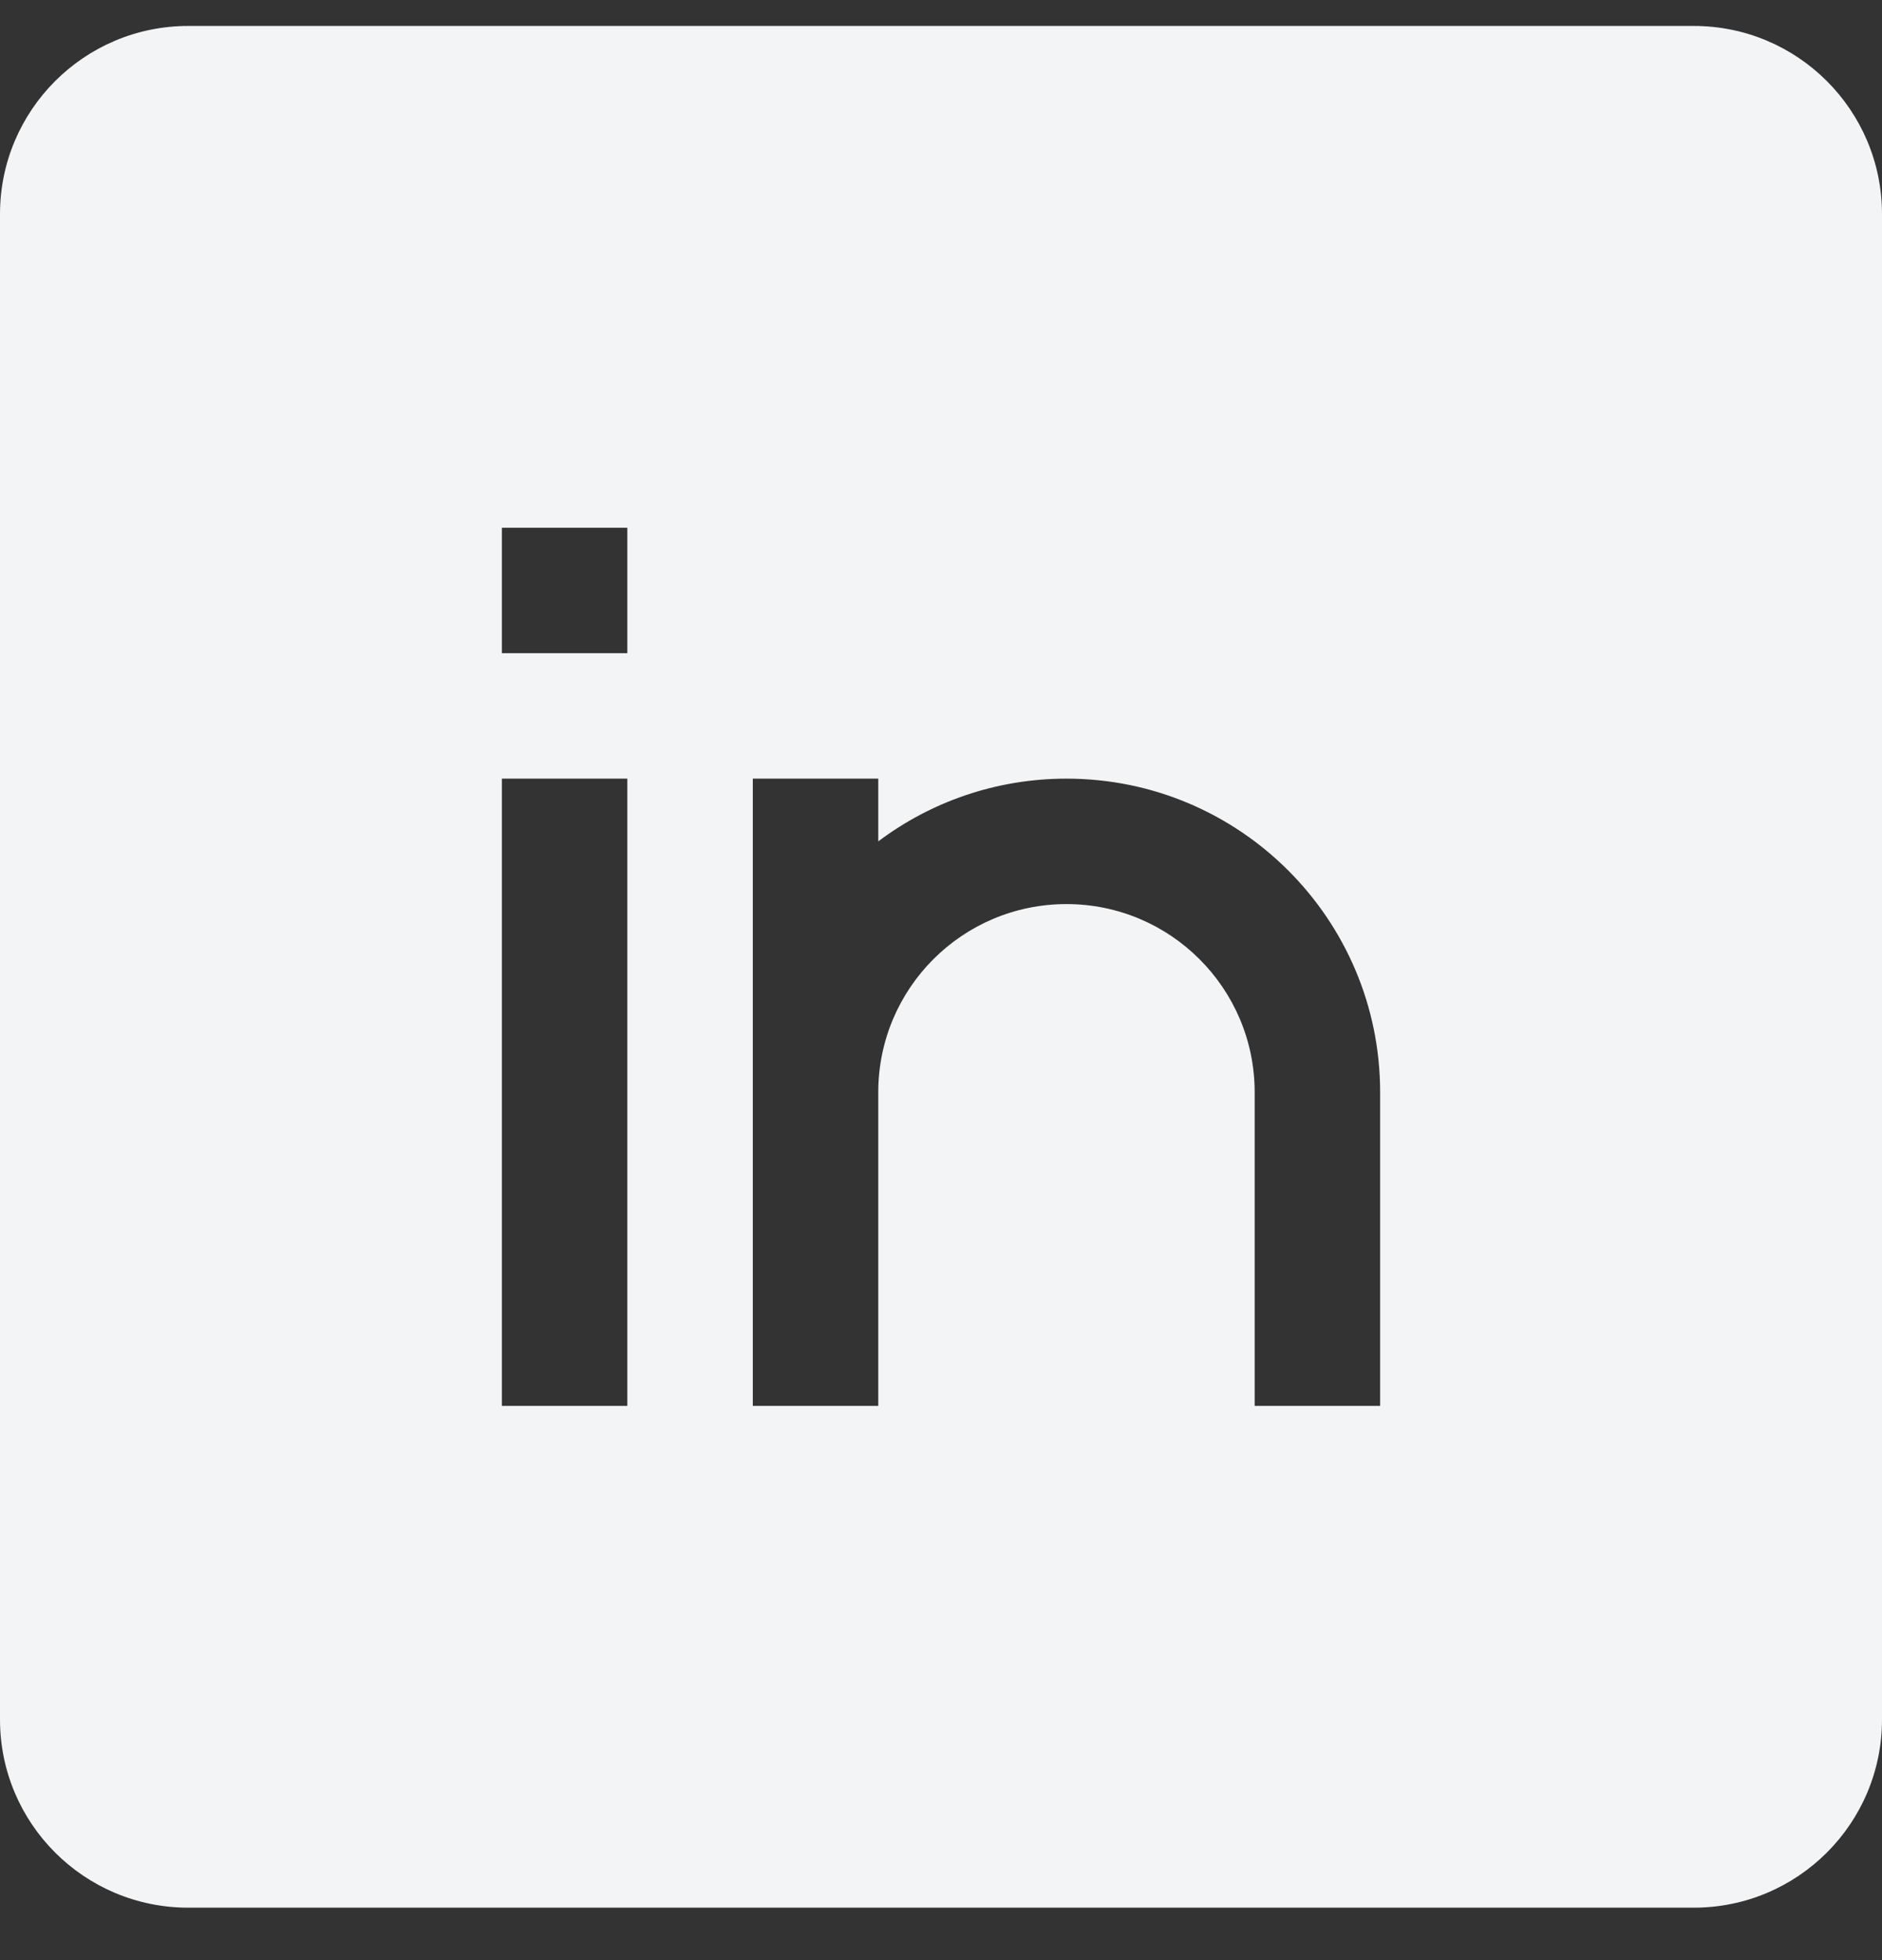<svg width="24" height="25" viewBox="0 0 24 25" fill="none" xmlns="http://www.w3.org/2000/svg">
<rect x="0" y="0" width="24" height="25" fill="#333333" stroke="none"/>
<path fill-rule="evenodd" clip-rule="evenodd" d="M0 2.731C0 1.406 1.075 0.331 2.4 0.331H21.6C22.925 0.331 24 1.406 24 2.731V21.931C24 23.257 22.925 24.331 21.6 24.331H2.4C1.075 24.331 0 23.257 0 21.931V2.731ZM8 8.331H6.4V6.731H8V8.331ZM6.4 17.931V9.931H8V17.931H6.4ZM13.6 11.531C12.274 11.531 11.2 12.606 11.2 13.931V17.931H9.6V9.931H11.2V10.731C11.868 10.229 12.7 9.931 13.6 9.931C15.809 9.931 17.6 11.722 17.6 13.931V17.931H16V13.931C16 12.606 14.925 11.531 13.6 11.531Z" fill="#F3F4F6"/>
</svg>
